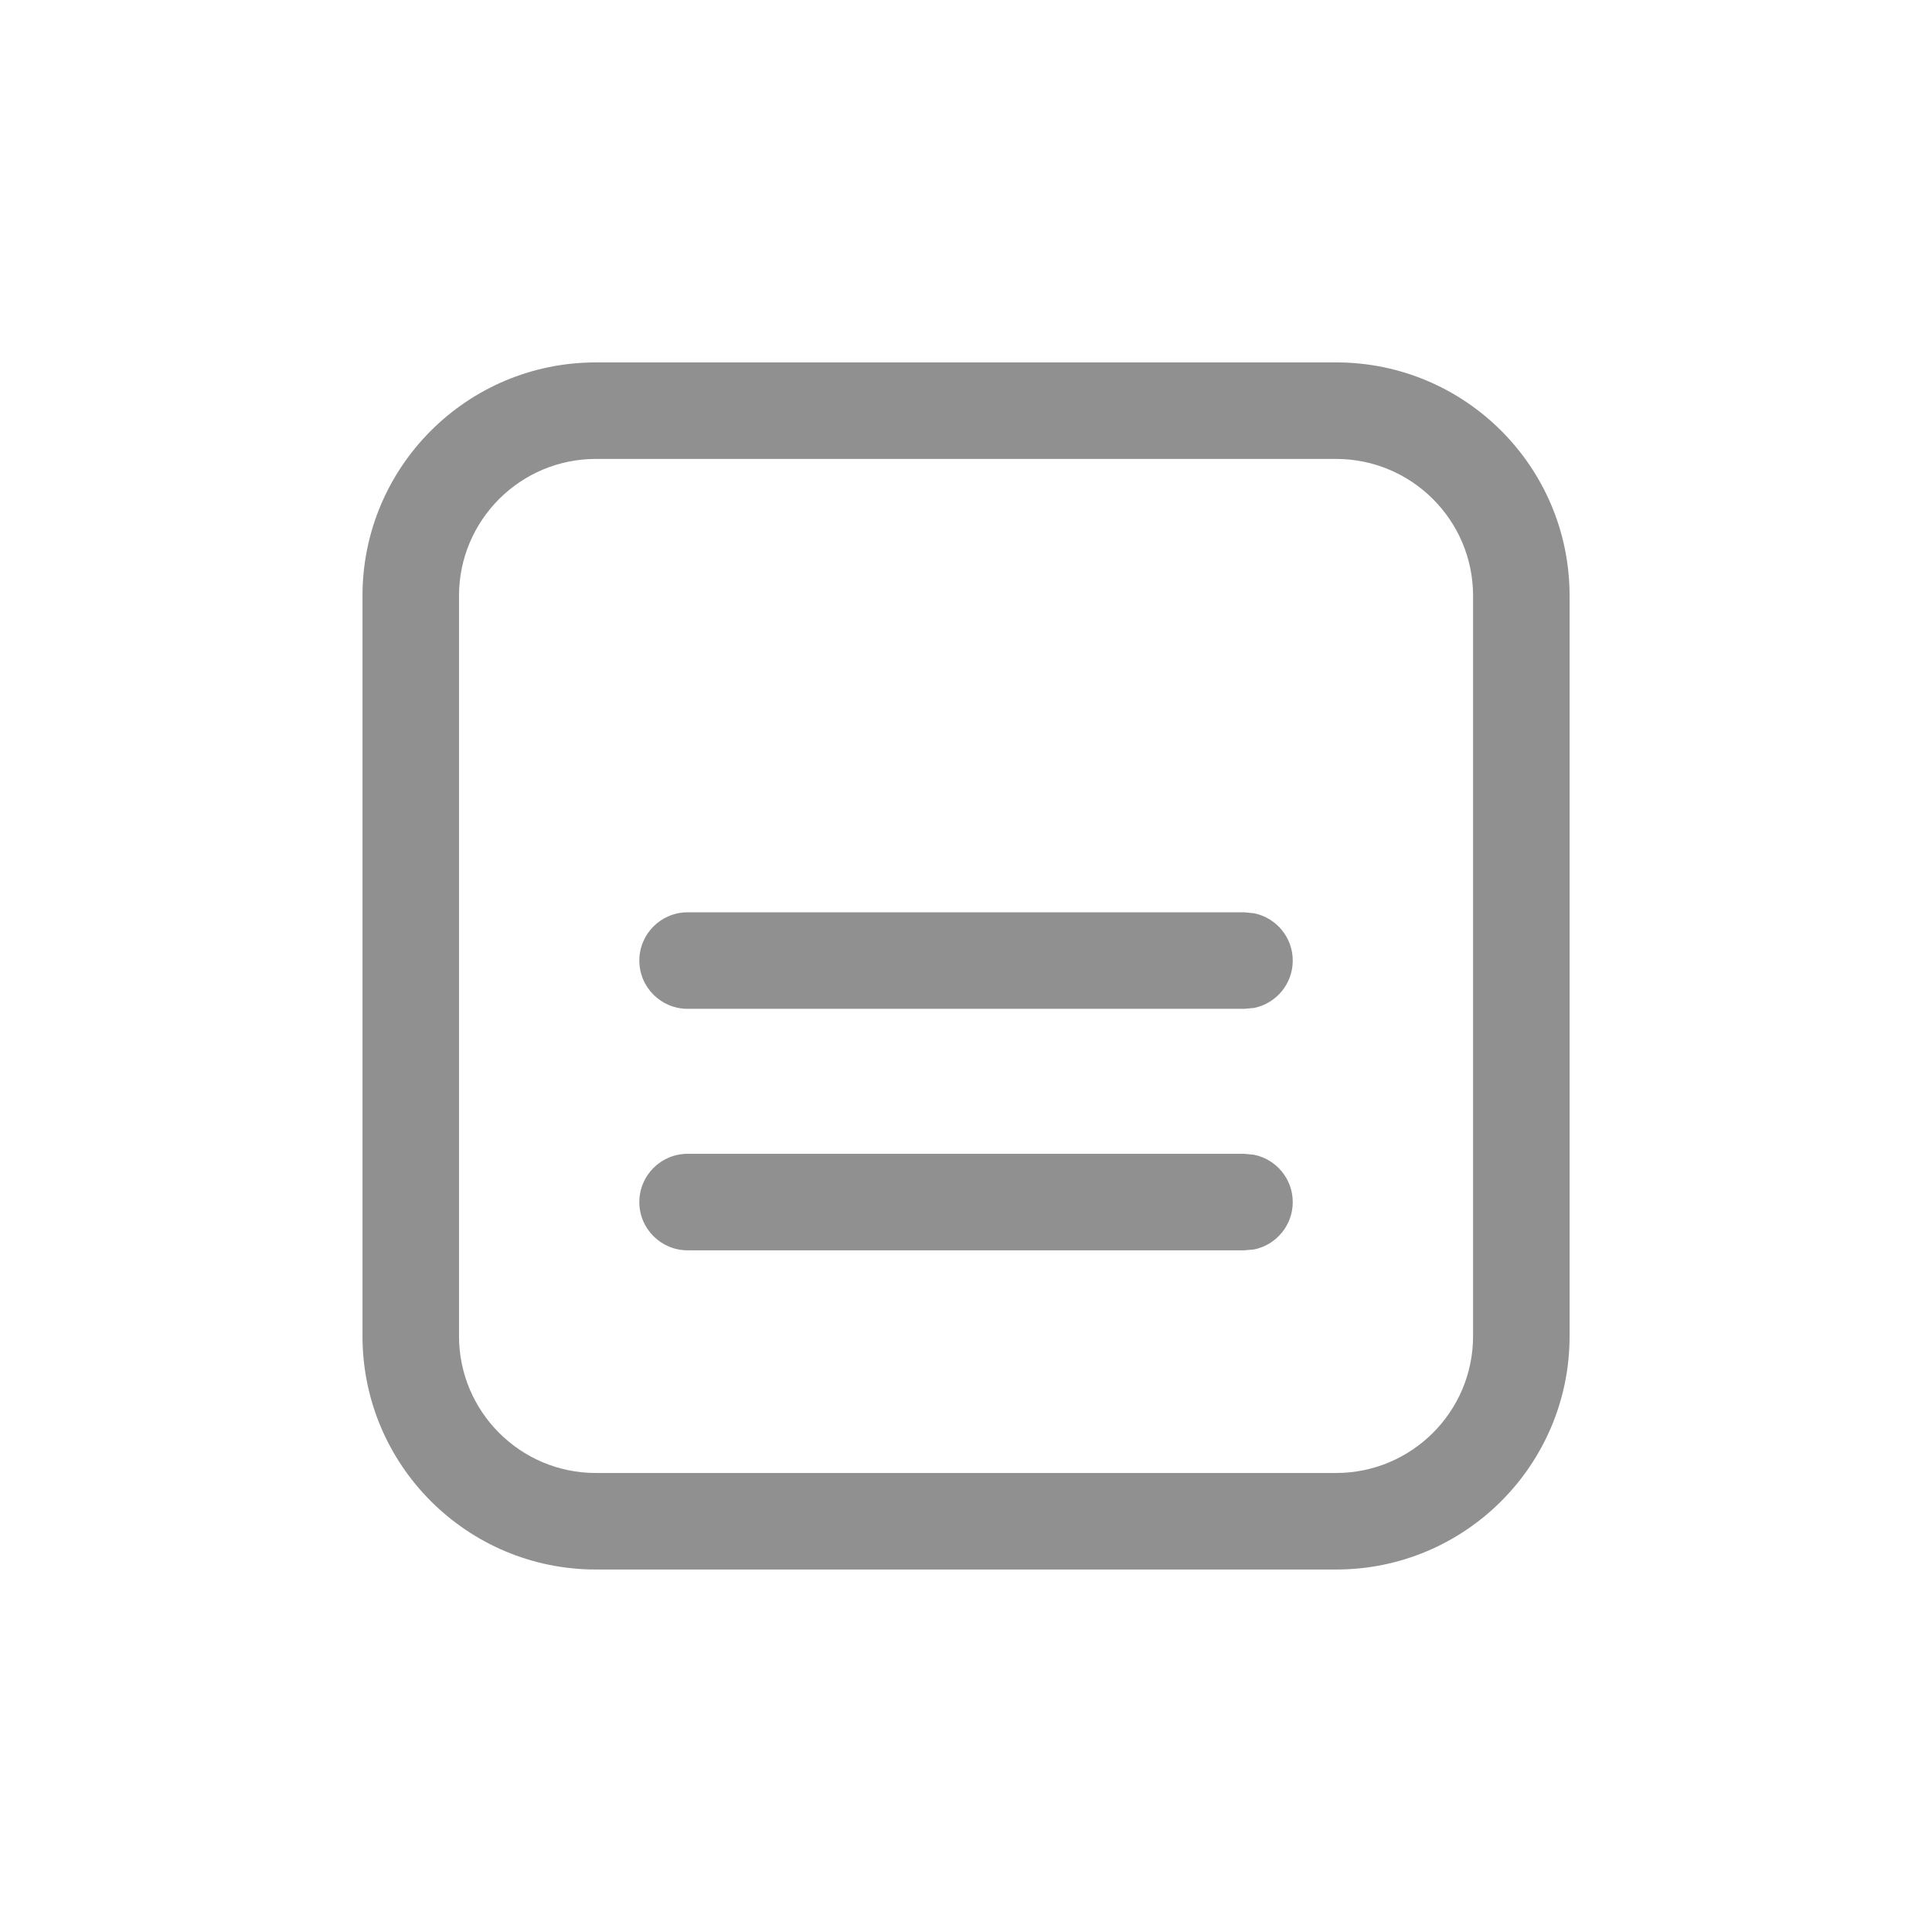 <svg width="24" height="24" viewBox="0 0 24 24" fill="none" xmlns="http://www.w3.org/2000/svg">
<path d="M15.579 14.345C15.853 14.401 16.059 14.643 16.059 14.933C16.059 15.223 15.853 15.465 15.579 15.521L15.458 15.532H8.542C8.211 15.532 7.942 15.264 7.942 14.933C7.942 14.601 8.211 14.333 8.542 14.333H15.458L15.579 14.345Z" fill="#909090"/>
<path d="M15.579 11.345C15.853 11.401 16.059 11.643 16.059 11.933C16.059 12.223 15.853 12.465 15.579 12.521L15.458 12.532H8.542C8.211 12.532 7.942 12.264 7.942 11.933C7.942 11.601 8.211 11.333 8.542 11.333H15.458L15.579 11.345Z" fill="#909090"/>
<path fill-rule="evenodd" clip-rule="evenodd" d="M16.599 4.502C18.2 4.502 19.498 5.8 19.498 7.401V16.598C19.498 18.199 18.2 19.497 16.599 19.497H7.402C5.801 19.497 4.503 18.199 4.503 16.598V7.401C4.503 5.8 5.801 4.502 7.402 4.502H16.599ZM7.402 5.701C6.464 5.701 5.702 6.463 5.702 7.401V16.598C5.702 17.536 6.464 18.298 7.402 18.298H16.599C17.537 18.297 18.299 17.536 18.299 16.598V7.401C18.299 6.463 17.537 5.702 16.599 5.701H7.402Z" fill="#909090"/>
</svg>
